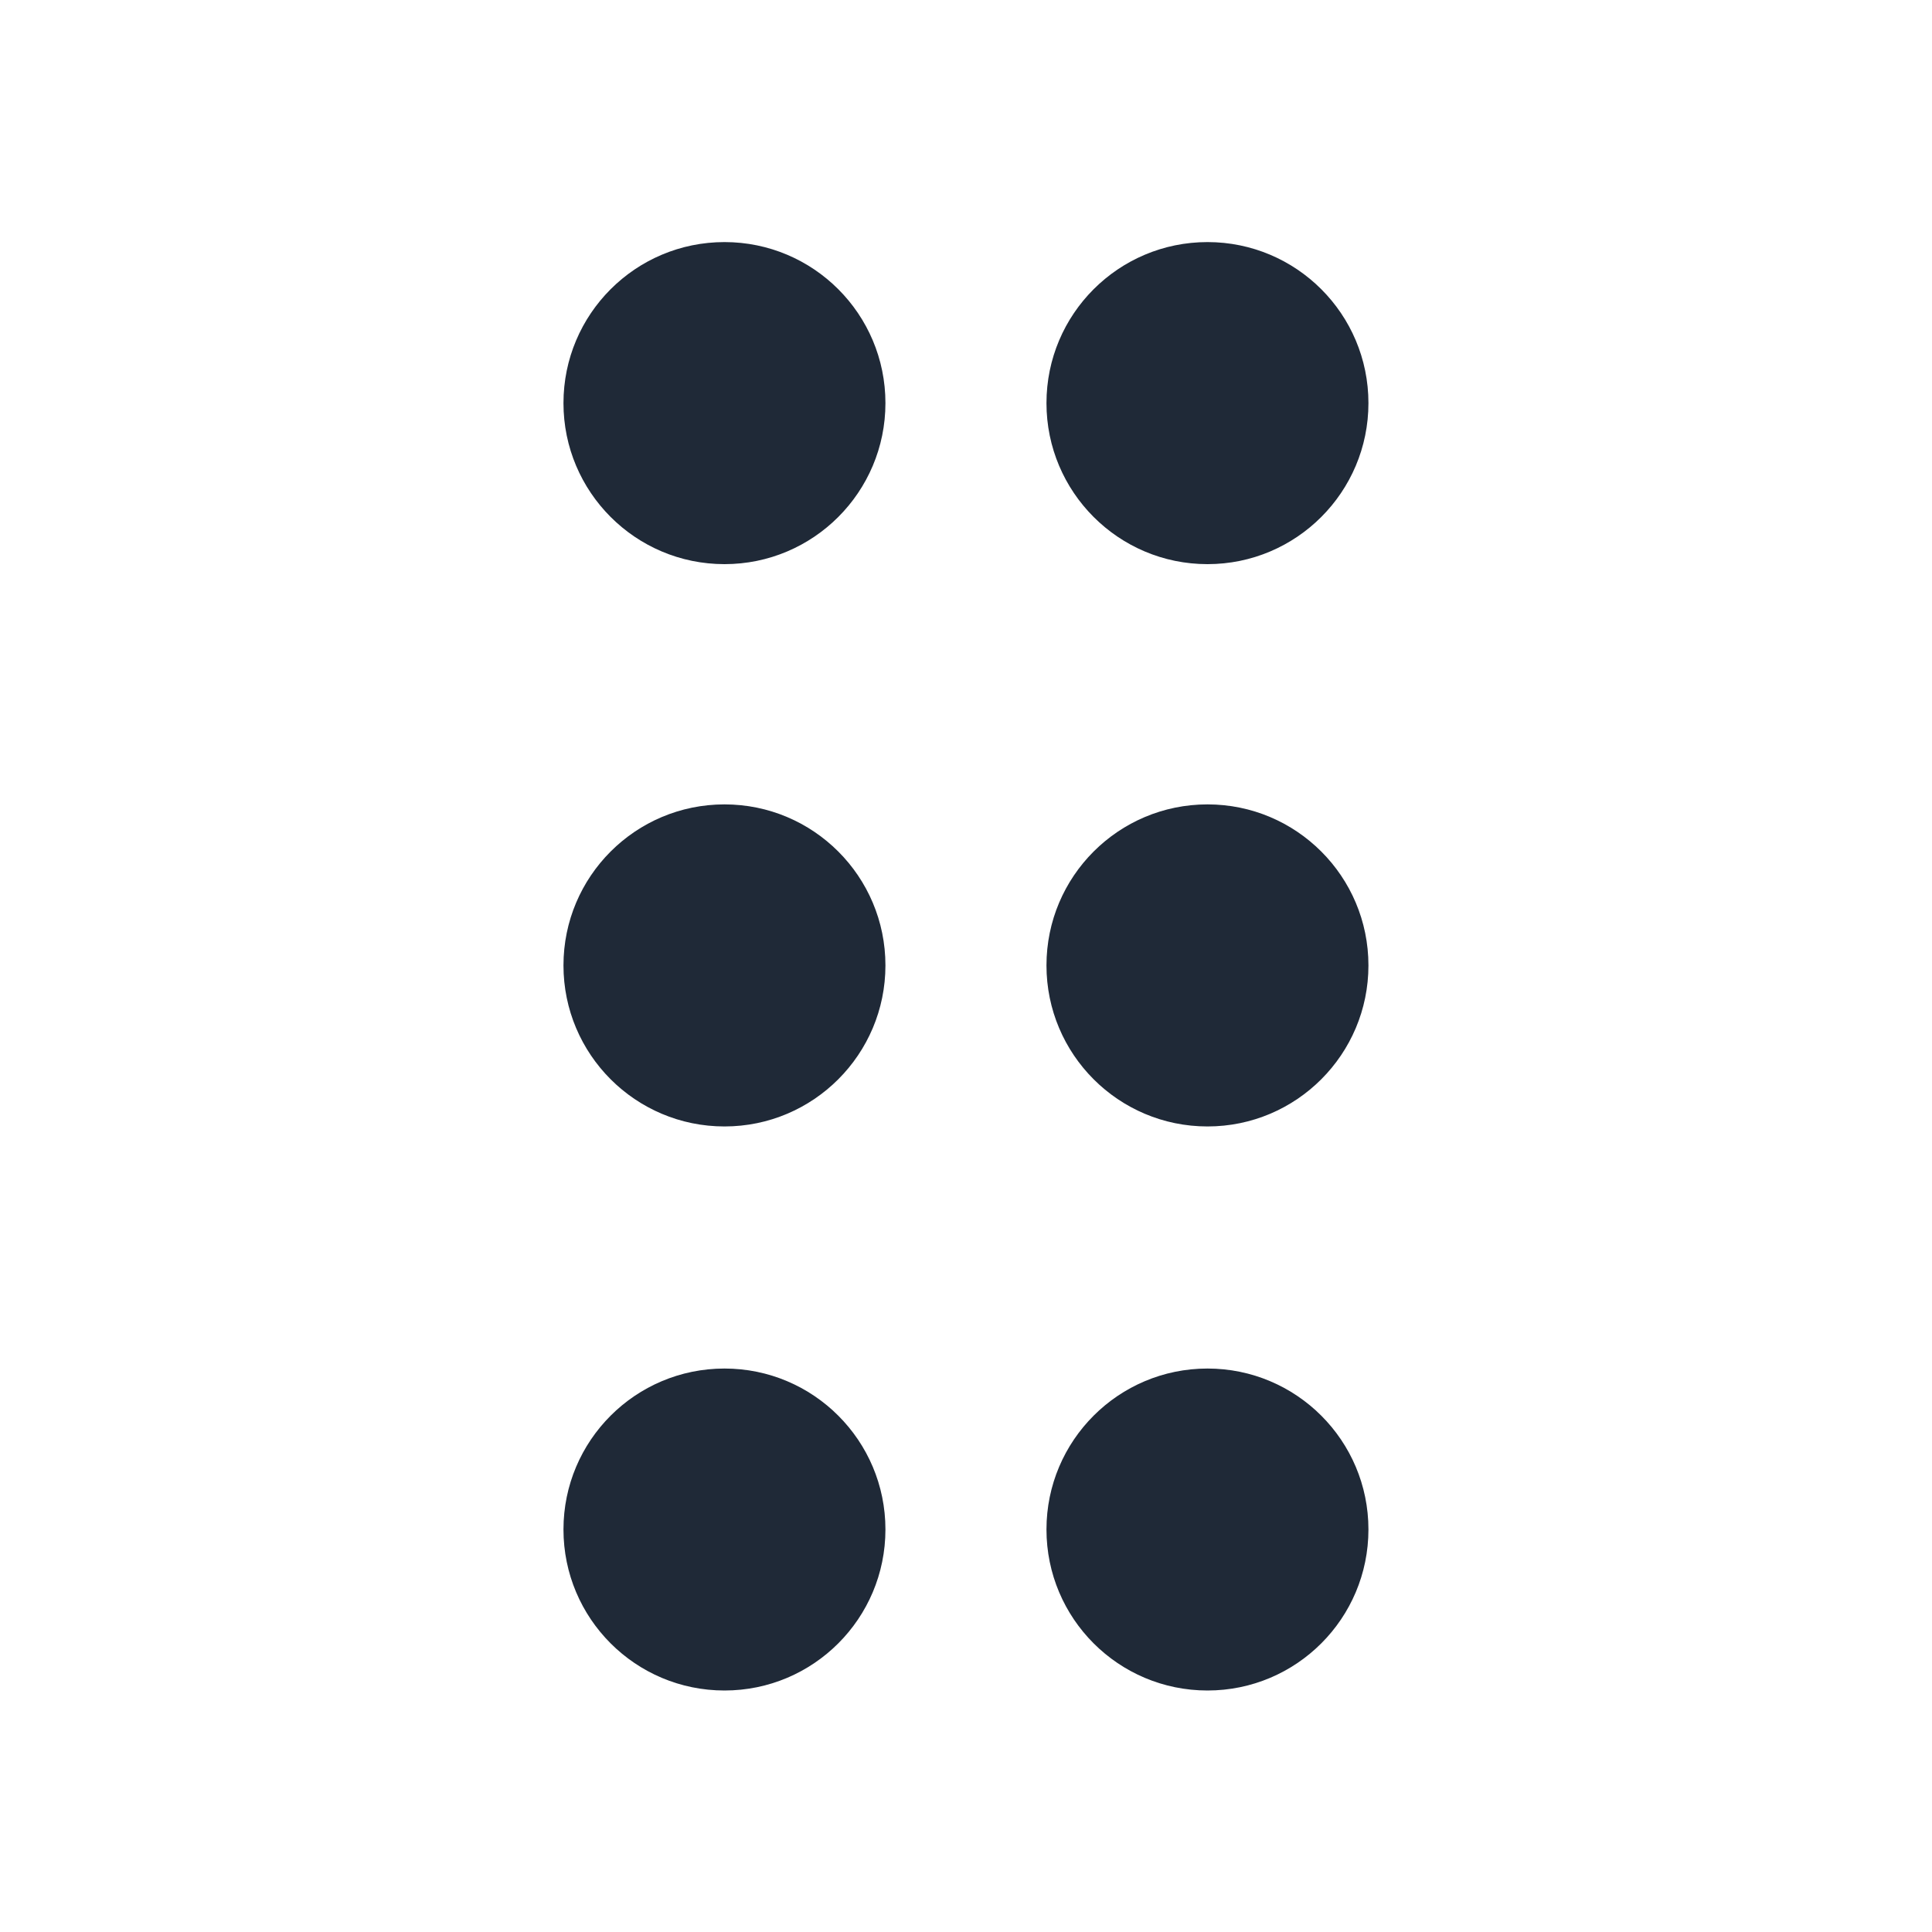 <svg width="20" height="20" viewBox="0 0 20 20" fill="none" xmlns="http://www.w3.org/2000/svg">
<g id="icons/grips/grip-vertical">
<path id="Vector (Stroke)" fill-rule="evenodd" clip-rule="evenodd" d="M5.833 4.173C5.833 3.252 6.579 2.506 7.5 2.506C8.42 2.506 9.166 3.252 9.166 4.173C9.166 5.093 8.42 5.84 7.5 5.84C6.579 5.84 5.833 5.093 5.833 4.173Z" fill="#1F2937"/>
<path id="Vector (Stroke)_2" fill-rule="evenodd" clip-rule="evenodd" d="M5.833 9.994C5.833 9.073 6.579 8.327 7.5 8.327C8.42 8.327 9.166 9.073 9.166 9.994C9.166 10.914 8.42 11.661 7.5 11.661C6.579 11.661 5.833 10.914 5.833 9.994Z" fill="#1F2937"/>
<path id="Vector (Stroke)_3" fill-rule="evenodd" clip-rule="evenodd" d="M5.833 15.833C5.833 14.913 6.579 14.167 7.5 14.167C8.42 14.167 9.166 14.913 9.166 15.833C9.166 16.754 8.42 17.5 7.5 17.5C6.579 17.5 5.833 16.754 5.833 15.833Z" fill="#1F2937"/>
<path id="Vector (Stroke)_4" fill-rule="evenodd" clip-rule="evenodd" d="M10.833 4.173C10.833 3.252 11.579 2.506 12.5 2.506C13.42 2.506 14.166 3.252 14.166 4.173C14.166 5.093 13.42 5.84 12.5 5.84C11.579 5.84 10.833 5.093 10.833 4.173Z" fill="#1F2937"/>
<path id="Vector (Stroke)_5" fill-rule="evenodd" clip-rule="evenodd" d="M10.833 9.994C10.833 9.073 11.579 8.327 12.5 8.327C13.42 8.327 14.166 9.073 14.166 9.994C14.166 10.914 13.42 11.661 12.5 11.661C11.579 11.661 10.833 10.914 10.833 9.994Z" fill="#1F2937"/>
<path id="Vector (Stroke)_6" fill-rule="evenodd" clip-rule="evenodd" d="M10.833 15.833C10.833 14.913 11.579 14.167 12.5 14.167C13.42 14.167 14.166 14.913 14.166 15.833C14.166 16.754 13.42 17.5 12.5 17.5C11.579 17.5 10.833 16.754 10.833 15.833Z" fill="#1F2937"/>
</g>
</svg>
